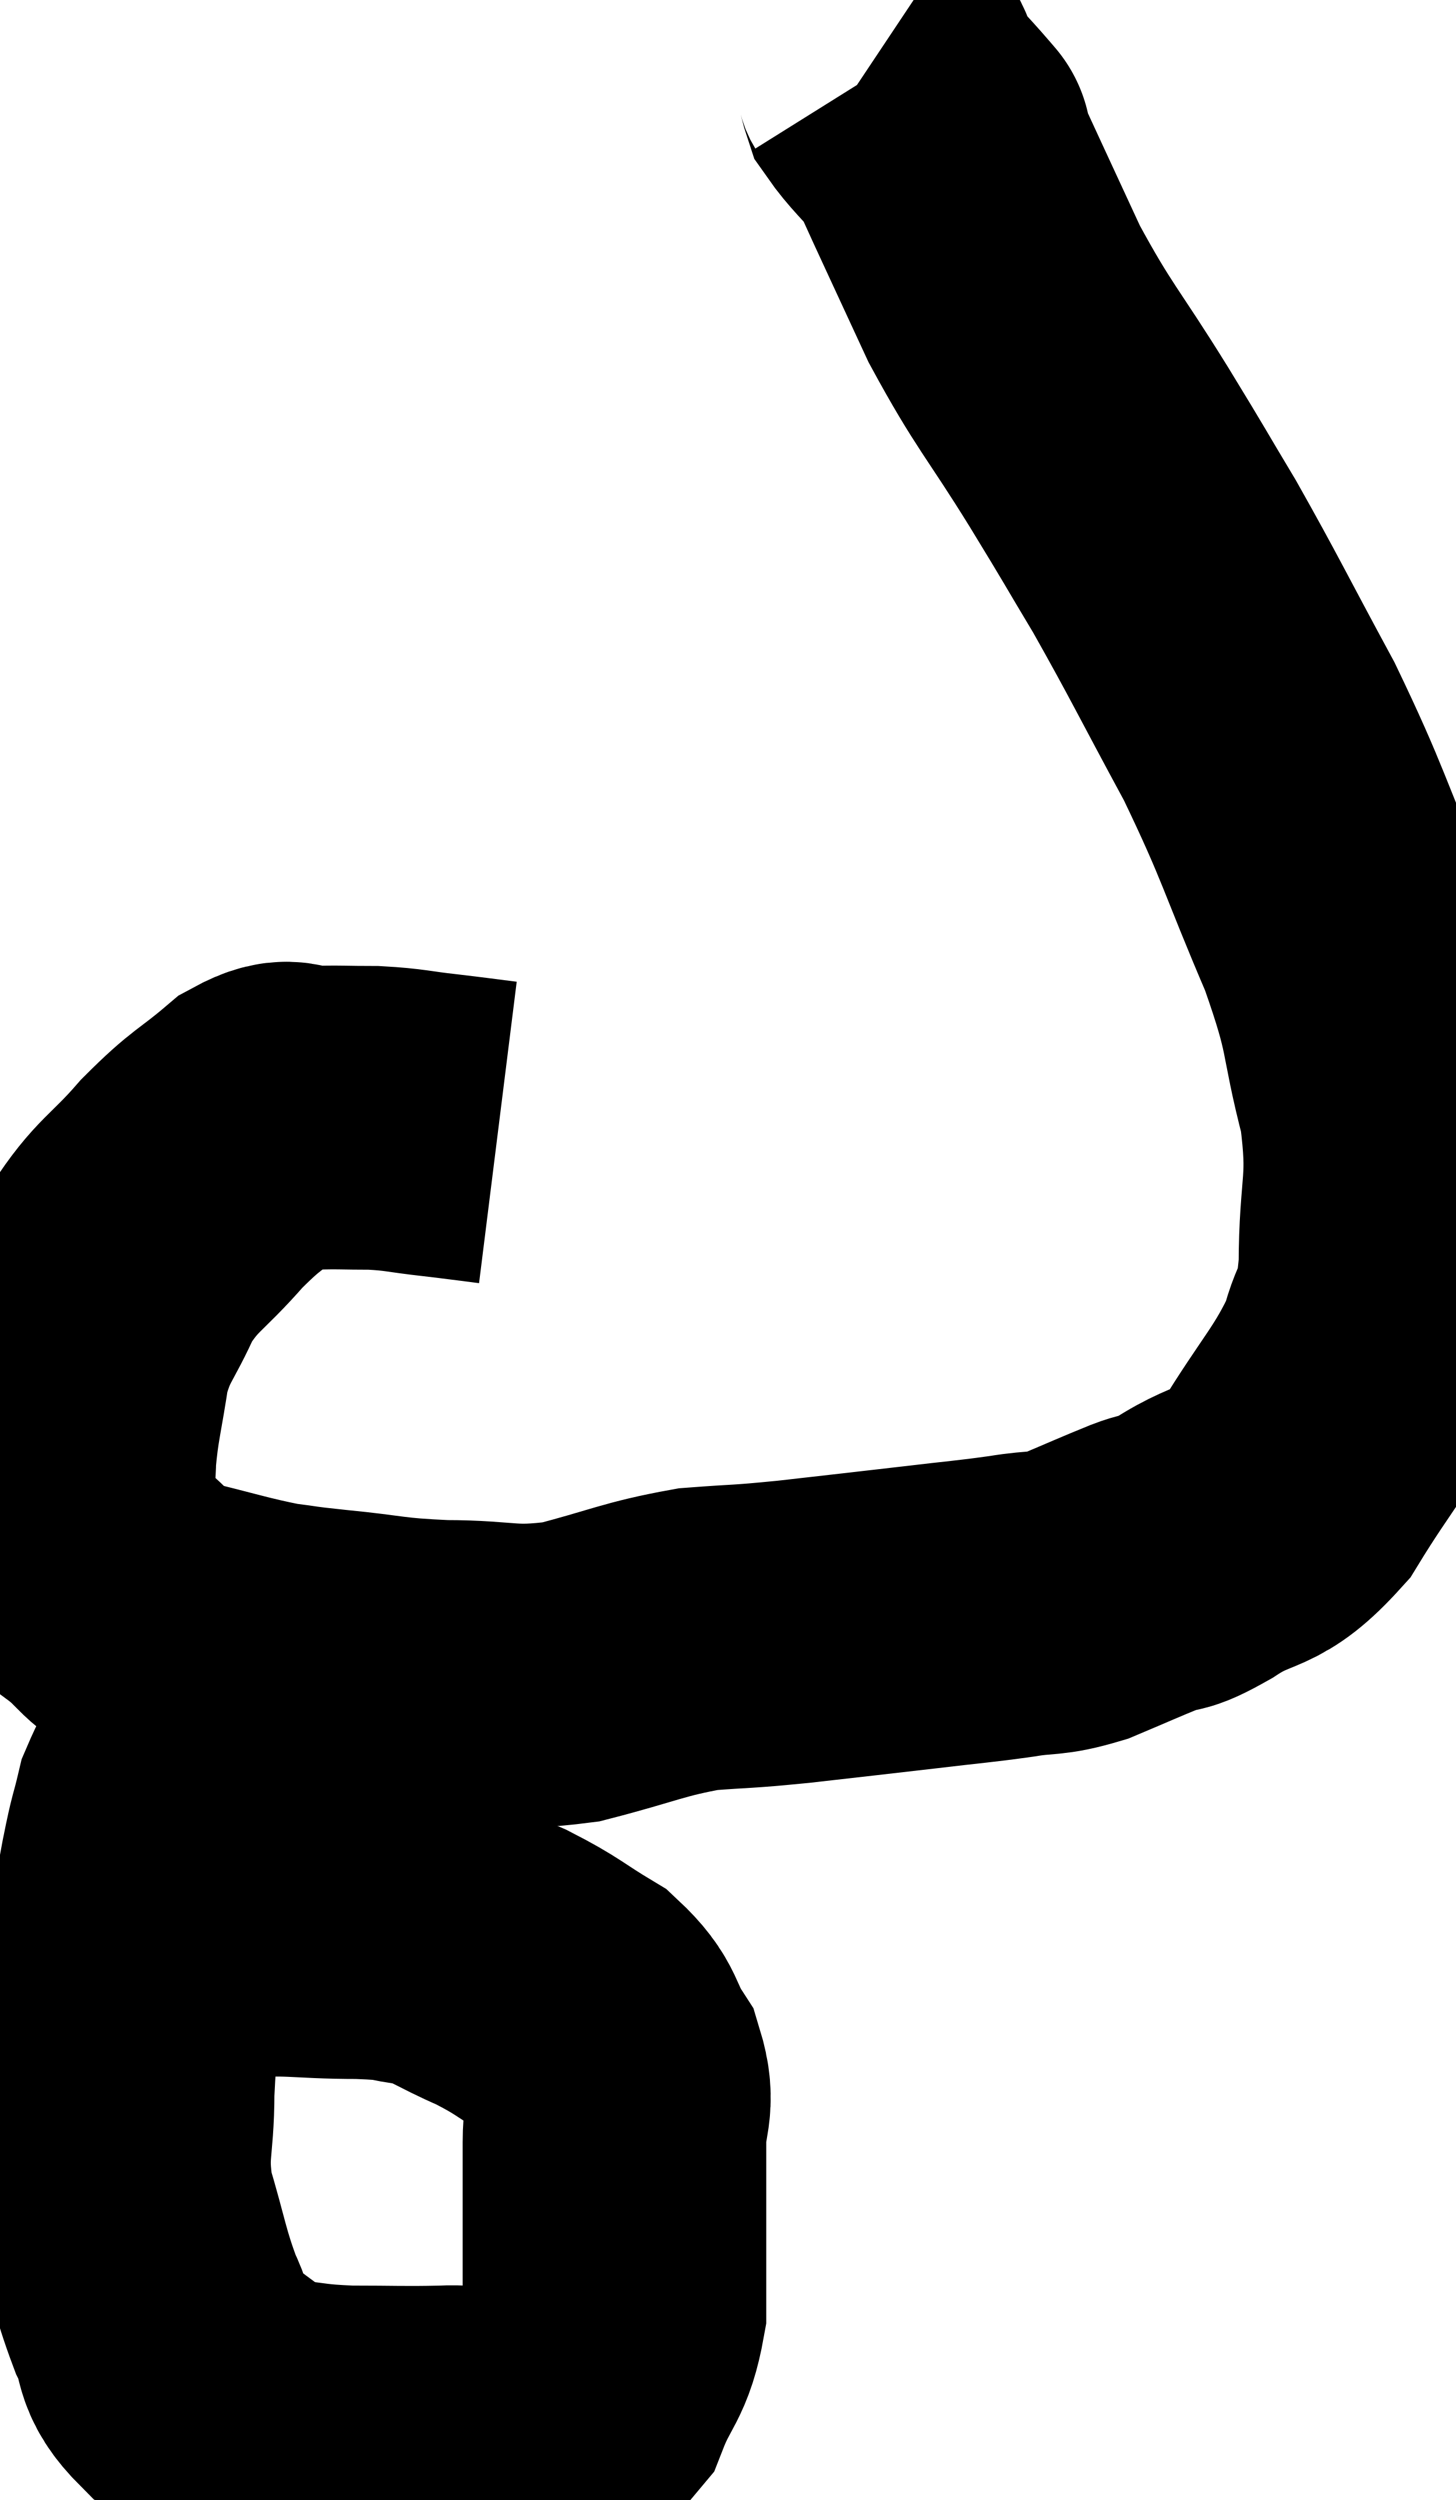 <svg xmlns="http://www.w3.org/2000/svg" viewBox="7.88 4.4 23.98 41.15" width="23.98" height="41.15"><path d="M 14.04 28.56 L 14.04 28.56" fill="none" stroke="black" stroke-width="5"></path><path d="M 16.08 23.04 C 15.6 22.98, 15.63 22.98, 15.12 22.92 C 14.58 22.86, 14.565 22.83, 14.04 22.8 C 13.53 22.8, 13.47 22.785, 13.02 22.8 C 12.63 22.83, 12.735 22.59, 12.24 22.86 C 11.64 23.37, 11.64 23.28, 11.04 23.88 C 10.44 24.57, 10.305 24.54, 9.84 25.26 C 9.51 26.01, 9.405 25.98, 9.18 26.76 C 9.06 27.57, 9 27.705, 8.94 28.38 C 8.94 28.92, 8.805 28.965, 8.94 29.46 C 9.21 29.91, 9.06 29.925, 9.48 30.36 C 10.05 30.78, 9.9 30.885, 10.62 31.2 C 11.49 31.41, 11.685 31.485, 12.36 31.62 C 12.84 31.68, 12.615 31.665, 13.32 31.74 C 14.25 31.83, 14.19 31.875, 15.18 31.92 C 16.23 31.92, 16.23 32.055, 17.28 31.92 C 18.33 31.65, 18.465 31.545, 19.38 31.38 C 20.16 31.32, 20.025 31.35, 20.94 31.26 C 21.99 31.14, 22.14 31.125, 23.04 31.02 C 23.79 30.93, 23.895 30.93, 24.54 30.84 C 25.08 30.75, 25.065 30.825, 25.62 30.66 C 26.19 30.42, 26.28 30.375, 26.76 30.18 C 27.15 30.03, 26.955 30.21, 27.54 29.88 C 28.32 29.37, 28.38 29.655, 29.1 28.86 C 29.76 27.78, 30 27.6, 30.42 26.7 C 30.6 25.98, 30.69 26.295, 30.78 25.26 C 30.78 23.91, 30.96 23.925, 30.78 22.56 C 30.42 21.18, 30.6 21.33, 30.06 19.8 C 29.34 18.12, 29.37 18, 28.62 16.44 C 27.84 15, 27.72 14.73, 27.06 13.56 C 26.52 12.66, 26.64 12.84, 25.98 11.76 C 25.2 10.5, 25.08 10.455, 24.42 9.24 C 23.88 8.07, 23.625 7.53, 23.34 6.9 C 23.31 6.81, 23.295 6.765, 23.28 6.72 C 23.28 6.72, 23.28 6.72, 23.28 6.72 C 23.28 6.72, 23.46 6.93, 23.28 6.72 C 22.92 6.3, 22.77 6.18, 22.56 5.88 C 22.5 5.7, 22.515 5.64, 22.44 5.52 C 22.35 5.46, 22.305 5.43, 22.26 5.4 L 22.26 5.4" fill="none" stroke="black" stroke-width="5"></path><path d="M 13.14 31.74 C 12.66 31.92, 12.6 31.875, 12.18 32.1 C 11.82 32.37, 11.85 32.13, 11.46 32.64 C 11.04 33.39, 10.89 33.51, 10.62 34.14 C 10.5 34.65, 10.515 34.485, 10.38 35.16 C 10.23 36, 10.2 35.925, 10.08 36.84 C 9.99 37.83, 9.945 37.86, 9.9 38.82 C 9.9 39.75, 9.765 39.765, 9.9 40.68 C 10.17 41.58, 10.17 41.76, 10.44 42.48 C 10.71 43.02, 10.5 43.08, 10.98 43.56 C 11.67 43.98, 11.7 44.16, 12.36 44.4 C 12.99 44.46, 12.915 44.49, 13.62 44.52 C 14.4 44.52, 14.505 44.535, 15.18 44.52 C 15.75 44.49, 15.75 44.64, 16.32 44.46 C 16.89 44.13, 17.04 44.31, 17.46 43.8 C 17.73 43.11, 17.865 43.17, 18 42.42 C 18 41.61, 18 41.49, 18 40.8 C 18 40.23, 18 40.23, 18 39.66 C 18 39.09, 18.165 39.06, 18 38.52 C 17.67 38.01, 17.805 37.935, 17.34 37.5 C 16.74 37.14, 16.755 37.095, 16.14 36.78 C 15.51 36.51, 15.465 36.405, 14.88 36.24 C 14.34 36.18, 14.595 36.15, 13.8 36.12 C 12.75 36.12, 12.69 36.03, 11.7 36.12 C 10.77 36.3, 10.41 36.345, 9.84 36.48 C 9.63 36.57, 9.525 36.615, 9.42 36.66 L 9.42 36.66" fill="none" stroke="black" stroke-width="5"></path></svg>